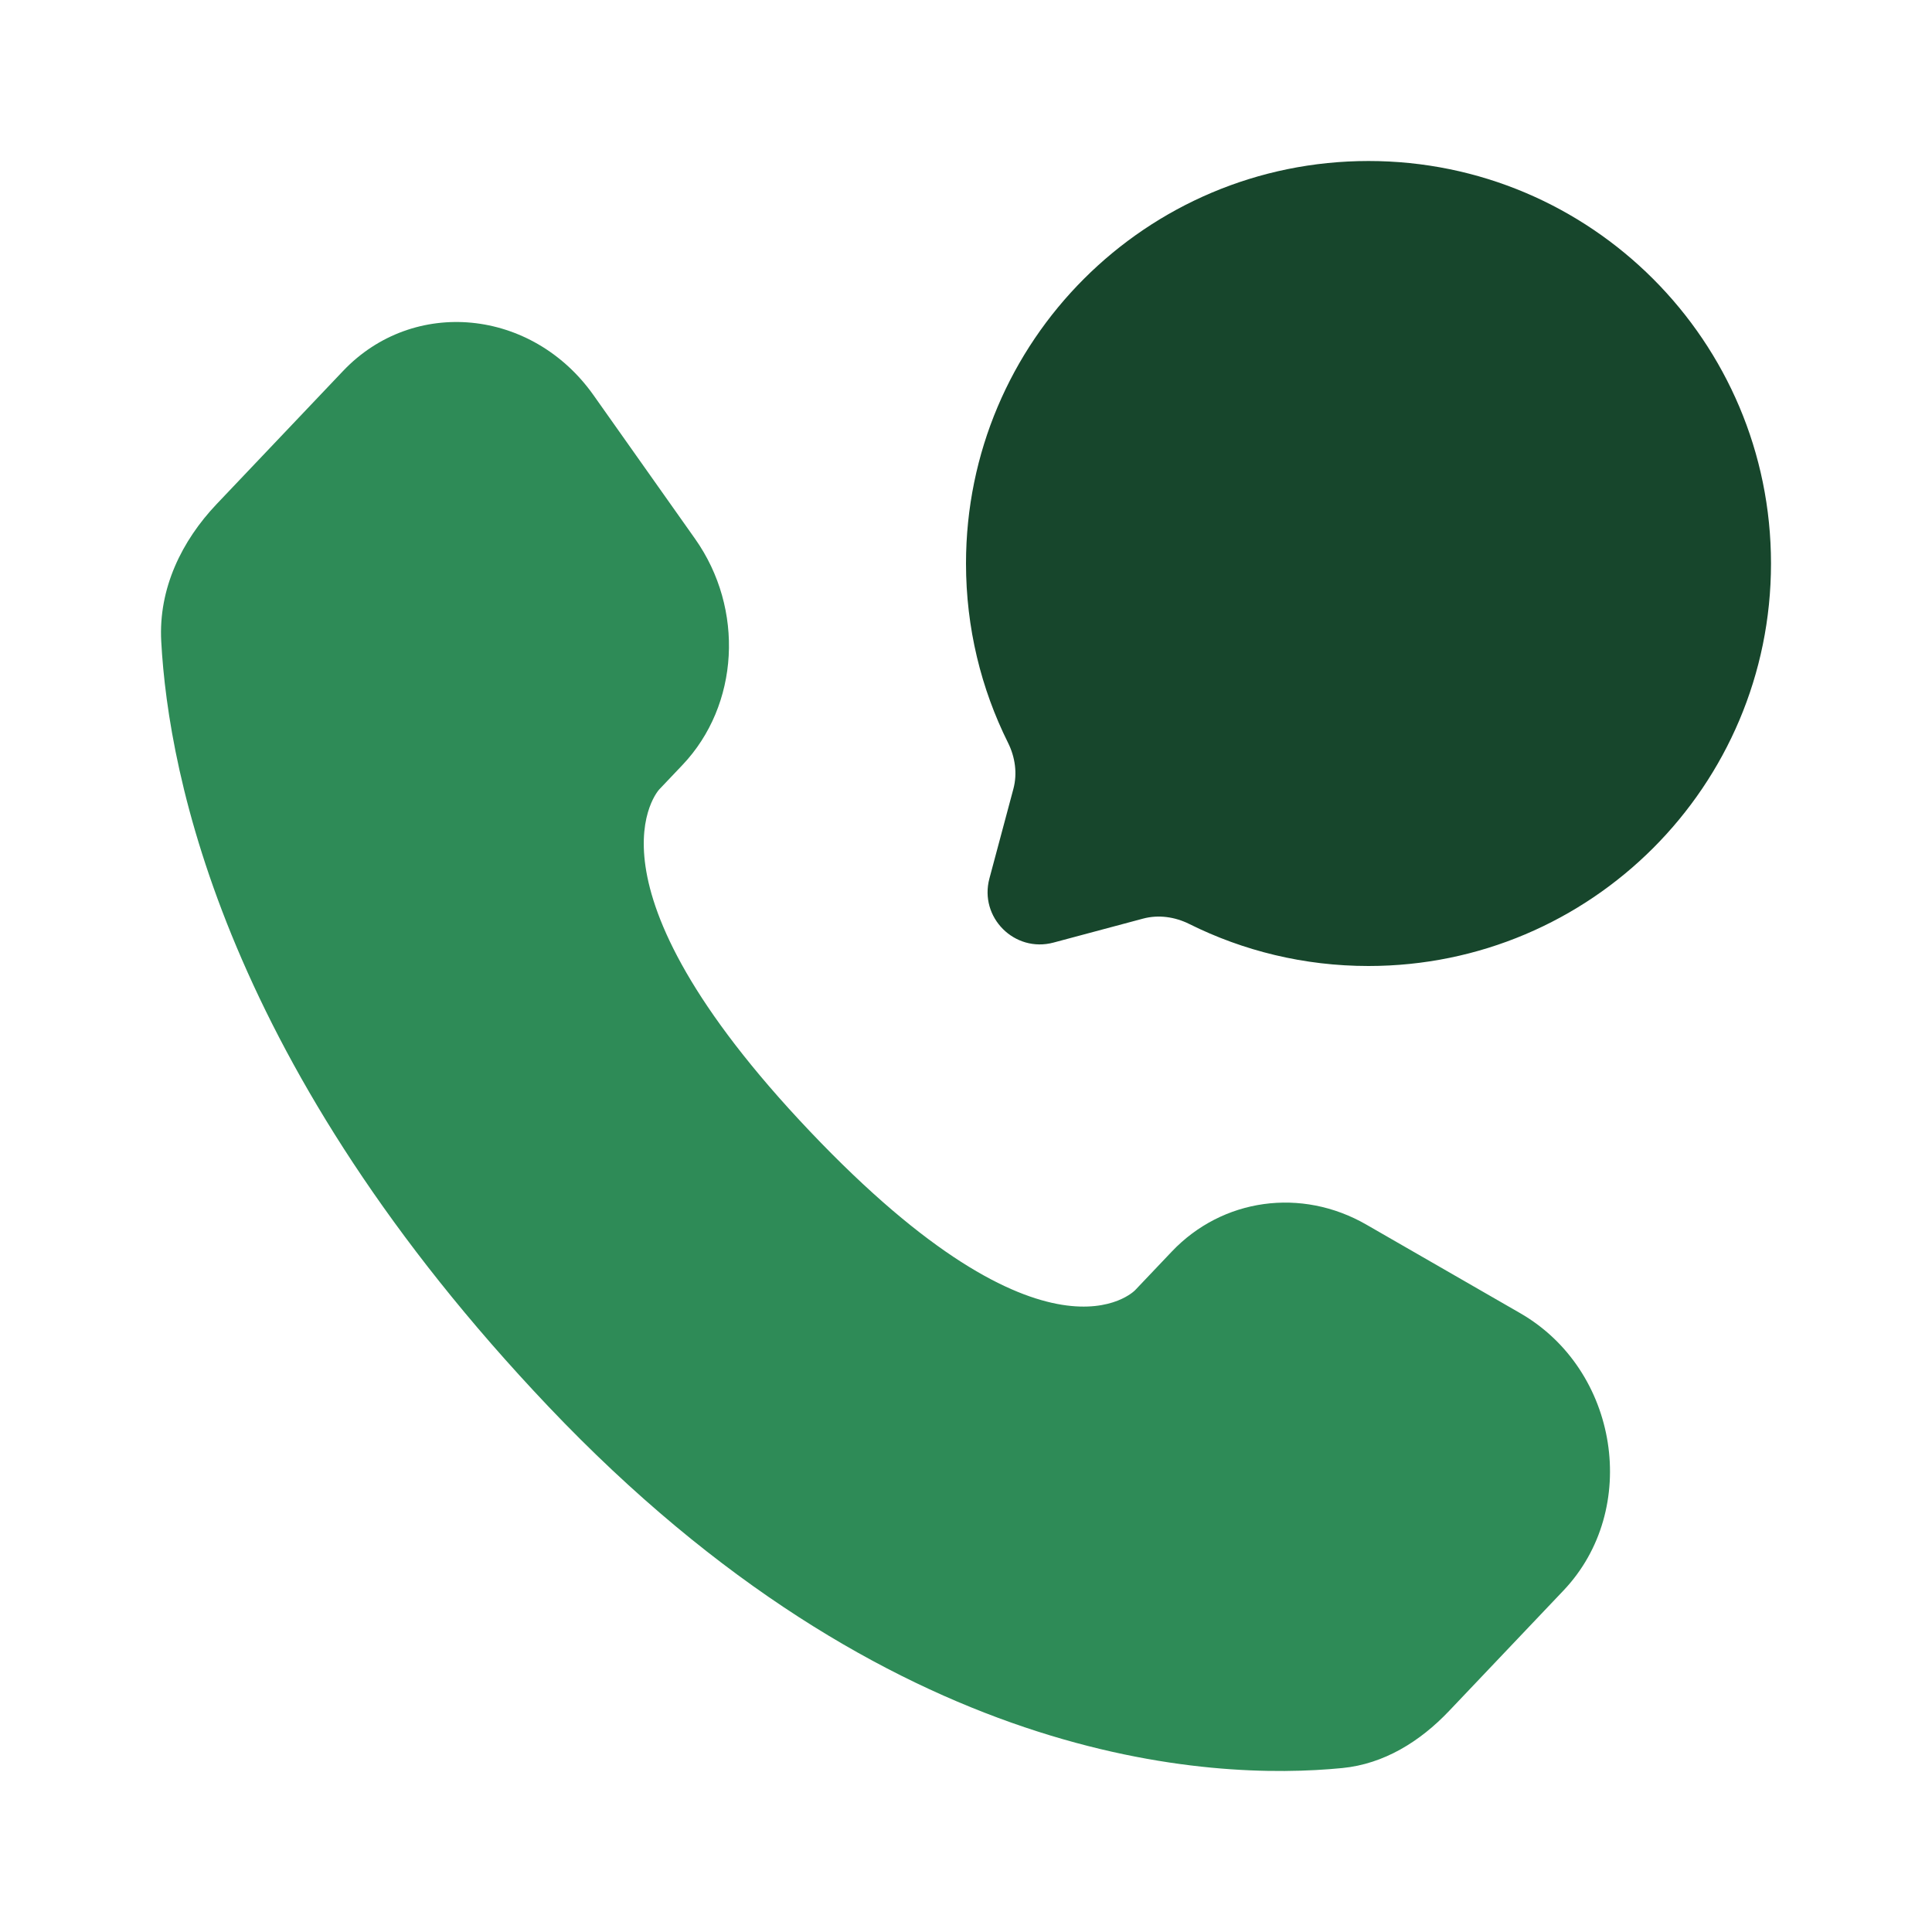 <?xml version="1.0" encoding="utf-8"?>
<!-- Generator: Adobe Illustrator 16.0.0, SVG Export Plug-In . SVG Version: 6.00 Build 0)  -->
<!DOCTYPE svg PUBLIC "-//W3C//DTD SVG 1.1//EN" "http://www.w3.org/Graphics/SVG/1.1/DTD/svg11.dtd">
<svg version="1.1" id="Layer_1" xmlns="http://www.w3.org/2000/svg" xmlns:xlink="http://www.w3.org/1999/xlink" x="0px" y="0px"
	 width="800px" height="800px" viewBox="0 0 800 800" enable-background="new 0 0 800 800" xml:space="preserve">
<path fill="#2E8B57" d="M485.206,518.257l-15.184,15.983c0,0-36.086,37.993-134.586-65.71
	c-98.499-103.704-62.413-141.694-62.413-141.694l9.561-10.065c23.551-24.796,25.771-64.605,5.224-93.667l-42.032-59.45
	c-25.433-35.97-74.577-40.722-103.728-10.033l-52.319,55.083c-14.454,15.217-24.141,34.944-22.966,56.827
	c3.005,55.984,26.928,176.436,160.416,316.976C368.737,731.54,501.56,737.463,555.876,732.104
	c17.181-1.697,32.12-10.96,44.16-23.637l47.354-49.854c31.963-33.65,22.95-91.34-17.946-114.88l-63.684-36.656
	C538.906,491.62,506.193,496.16,485.206,518.257z"/>
<path fill="#17462C" d="M566.666,400c92.047,0,166.667-74.619,166.667-166.667S658.713,66.667,566.666,66.667
	S400,141.286,400,233.333c0,26.661,6.26,51.86,17.39,74.208c2.96,5.938,3.943,12.726,2.229,19.135l-9.927,37.1
	c-4.31,16.106,10.424,30.84,26.53,26.53l37.101-9.927c6.409-1.713,13.196-0.73,19.137,2.23C514.807,393.74,540.006,400,566.666,400z
	"/>
</svg>
